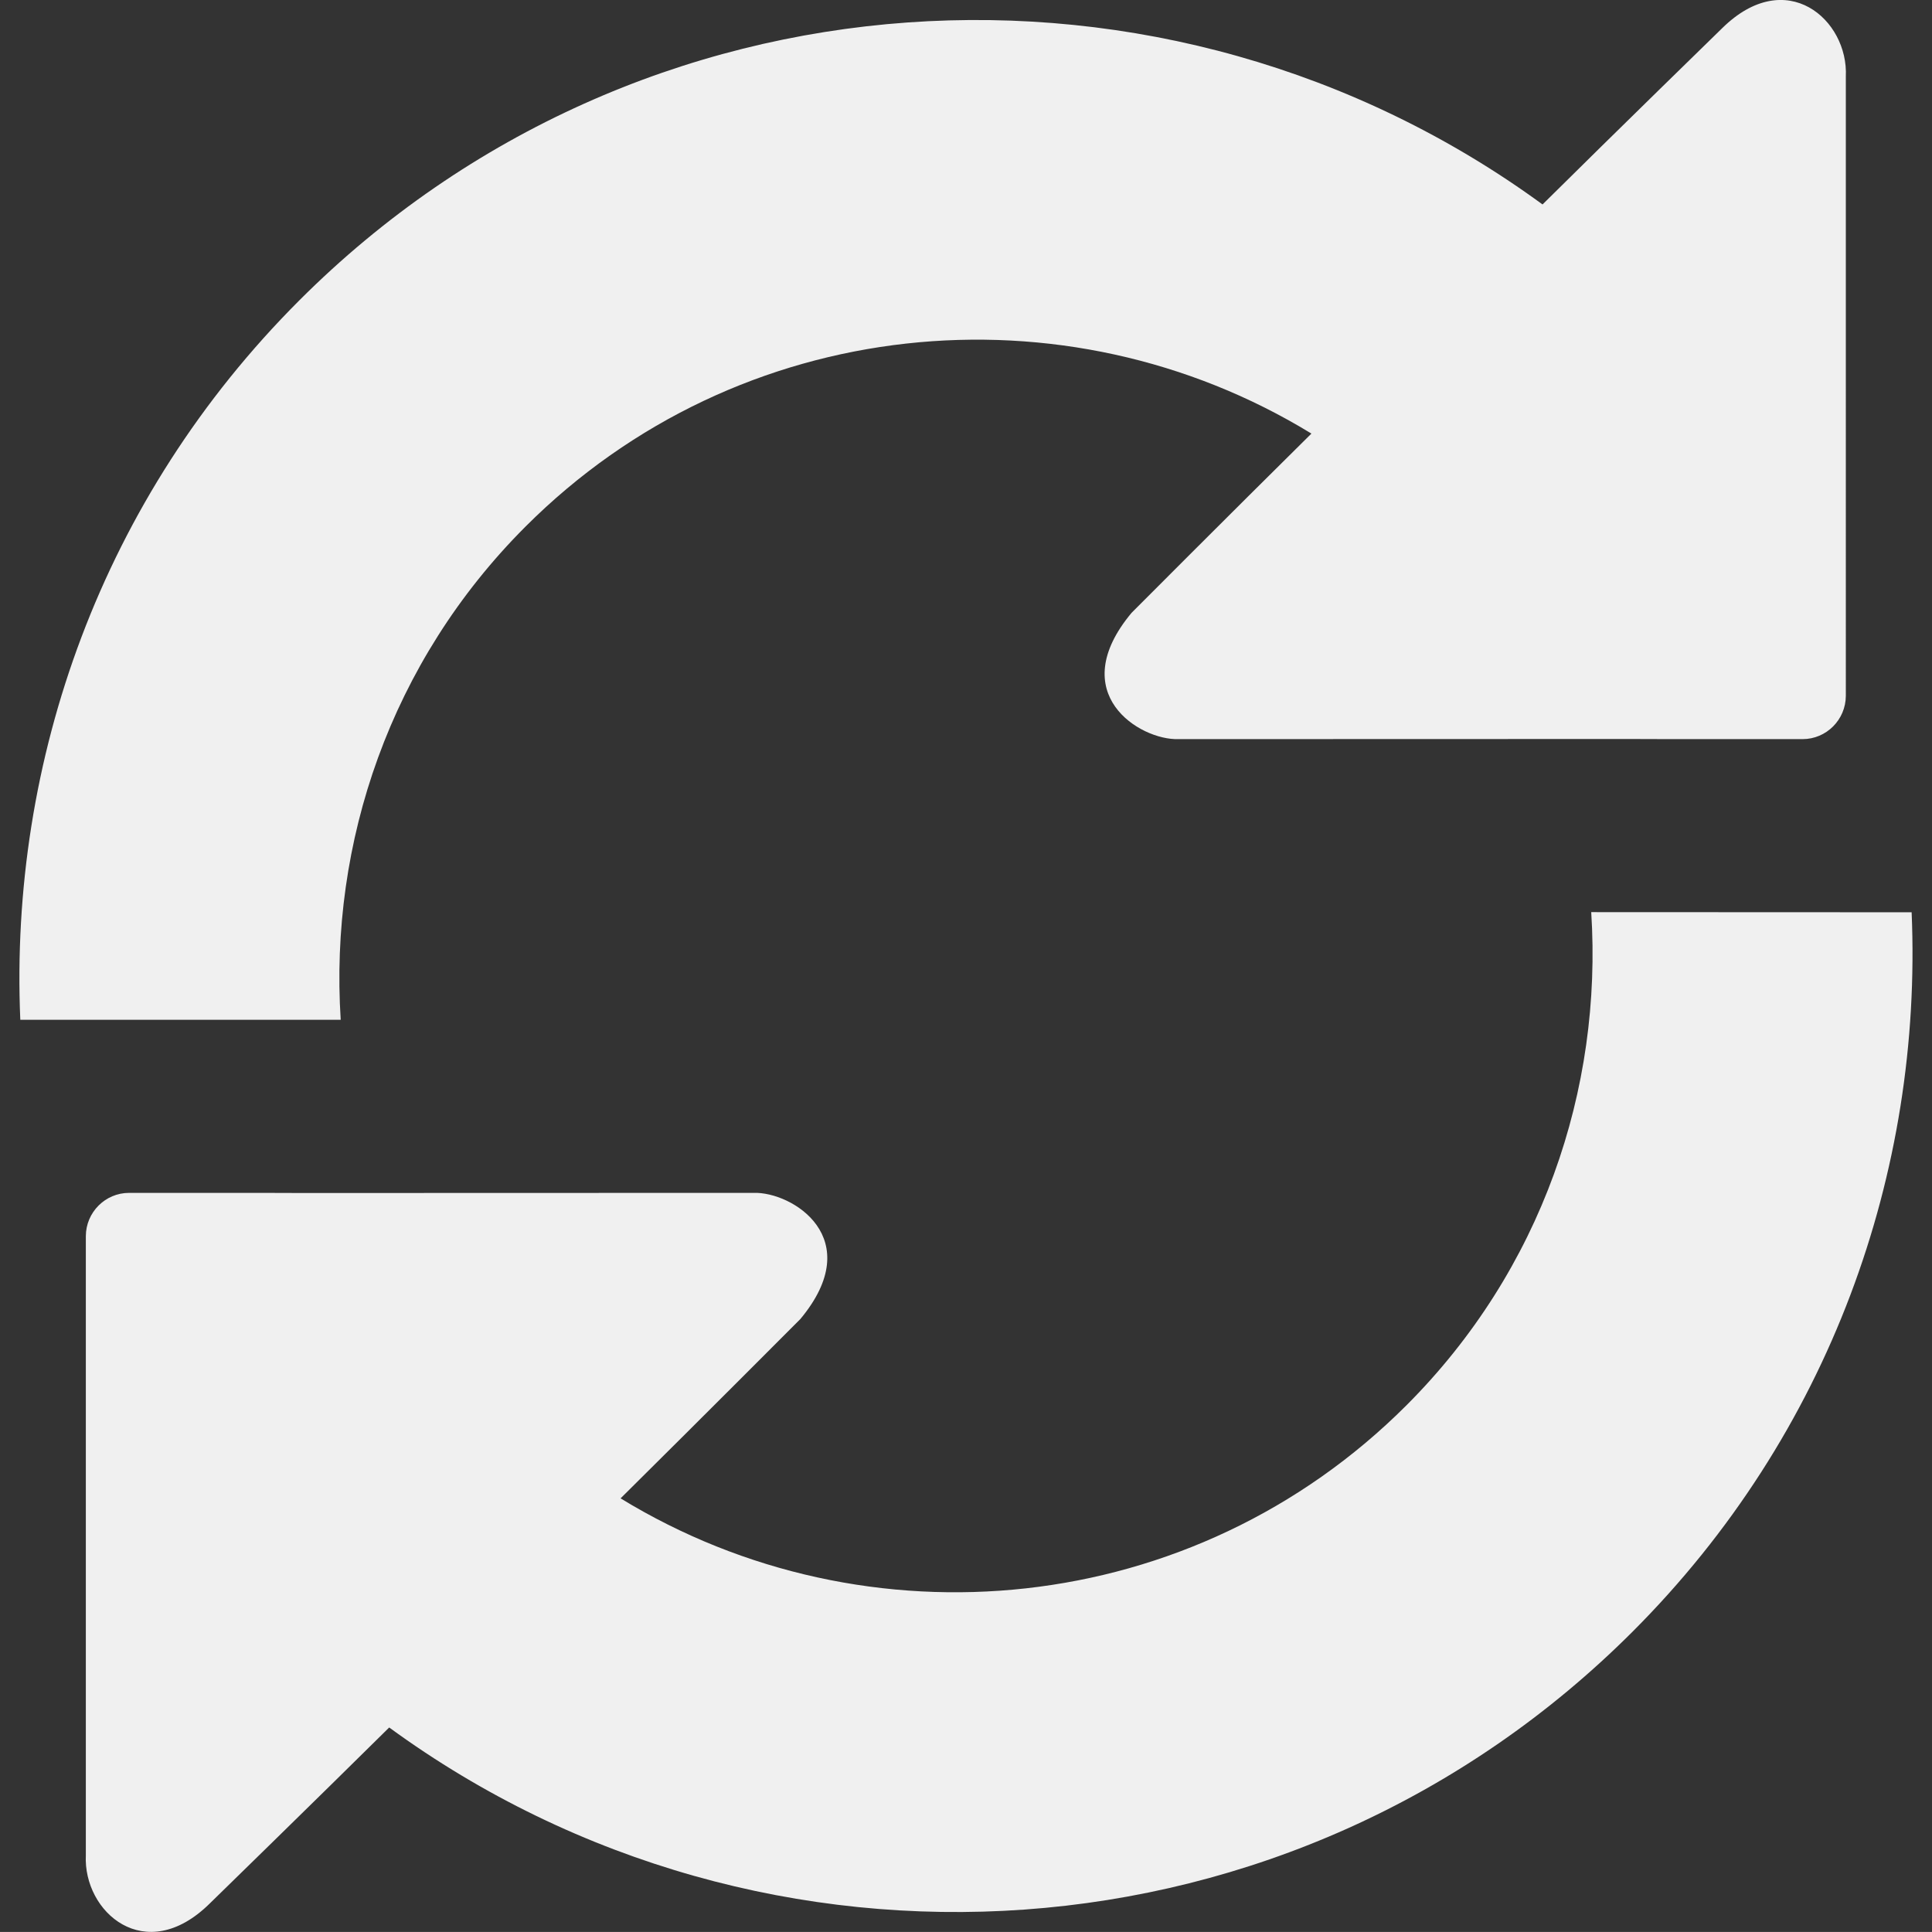 <svg xmlns="http://www.w3.org/2000/svg" viewBox="0 0 29.124 29.123" x="0px" y="0px" width="29.124px" height="29.123px" xmlns:xml="http://www.w3.org/XML/1998/namespace" version="1.1">
  <rect x="0" y="0" width="29.124" height="29.123" fill="#333333" stroke="none"/>
  <path d="M 7.922 7.938 c 3.215 -3.215 8.132 -3.674 11.847 -1.402 c -1.26 1.246 -2.711 2.702 -2.711 2.702 c -1.017 1.219 0.125 1.922 0.705 1.904 l 6.788 -0.002 c 0.358 0 0.651 0.002 0.651 0.002 s 0.296 0 0.655 0 h 1.316 c 0.359 0 0.651 -0.293 0.652 -0.653 V 1.154 c 0.042 -0.854 -0.896 -1.682 -1.864 -0.729 c 0 0 -1.602 1.561 -2.708 2.657 C 17.597 -1.05 9.623 -0.583 4.512 4.528 C 1.53 7.51 0.139 11.466 0.306 15.373 h 4.83 C 4.965 12.704 5.881 9.979 7.922 7.938 Z" style="fill:#f0f0f0"/>
  <path d="M 23.987 13.75 c 0.171 2.669 -0.745 5.394 -2.786 7.435 c -3.216 3.215 -8.131 3.674 -11.846 1.402 c 1.258 -1.246 2.71 -2.703 2.71 -2.703 c 1.016 -1.219 -0.125 -1.922 -0.705 -1.902 l -6.789 0.002 c -0.358 0 -0.651 -0.002 -0.651 -0.002 s -0.296 0 -0.655 0 H 1.946 c -0.359 0 -0.651 0.293 -0.652 0.652 v 9.334 c -0.041 0.854 0.896 1.682 1.865 0.729 c 0 0 1.601 -1.561 2.708 -2.656 c 5.66 4.135 13.632 3.666 18.743 -1.444 c 2.98 -2.981 4.373 -6.938 4.207 -10.845 L 23.987 13.75 L 23.987 13.75 Z" style="fill:#f0f0f0"/>
</svg>
